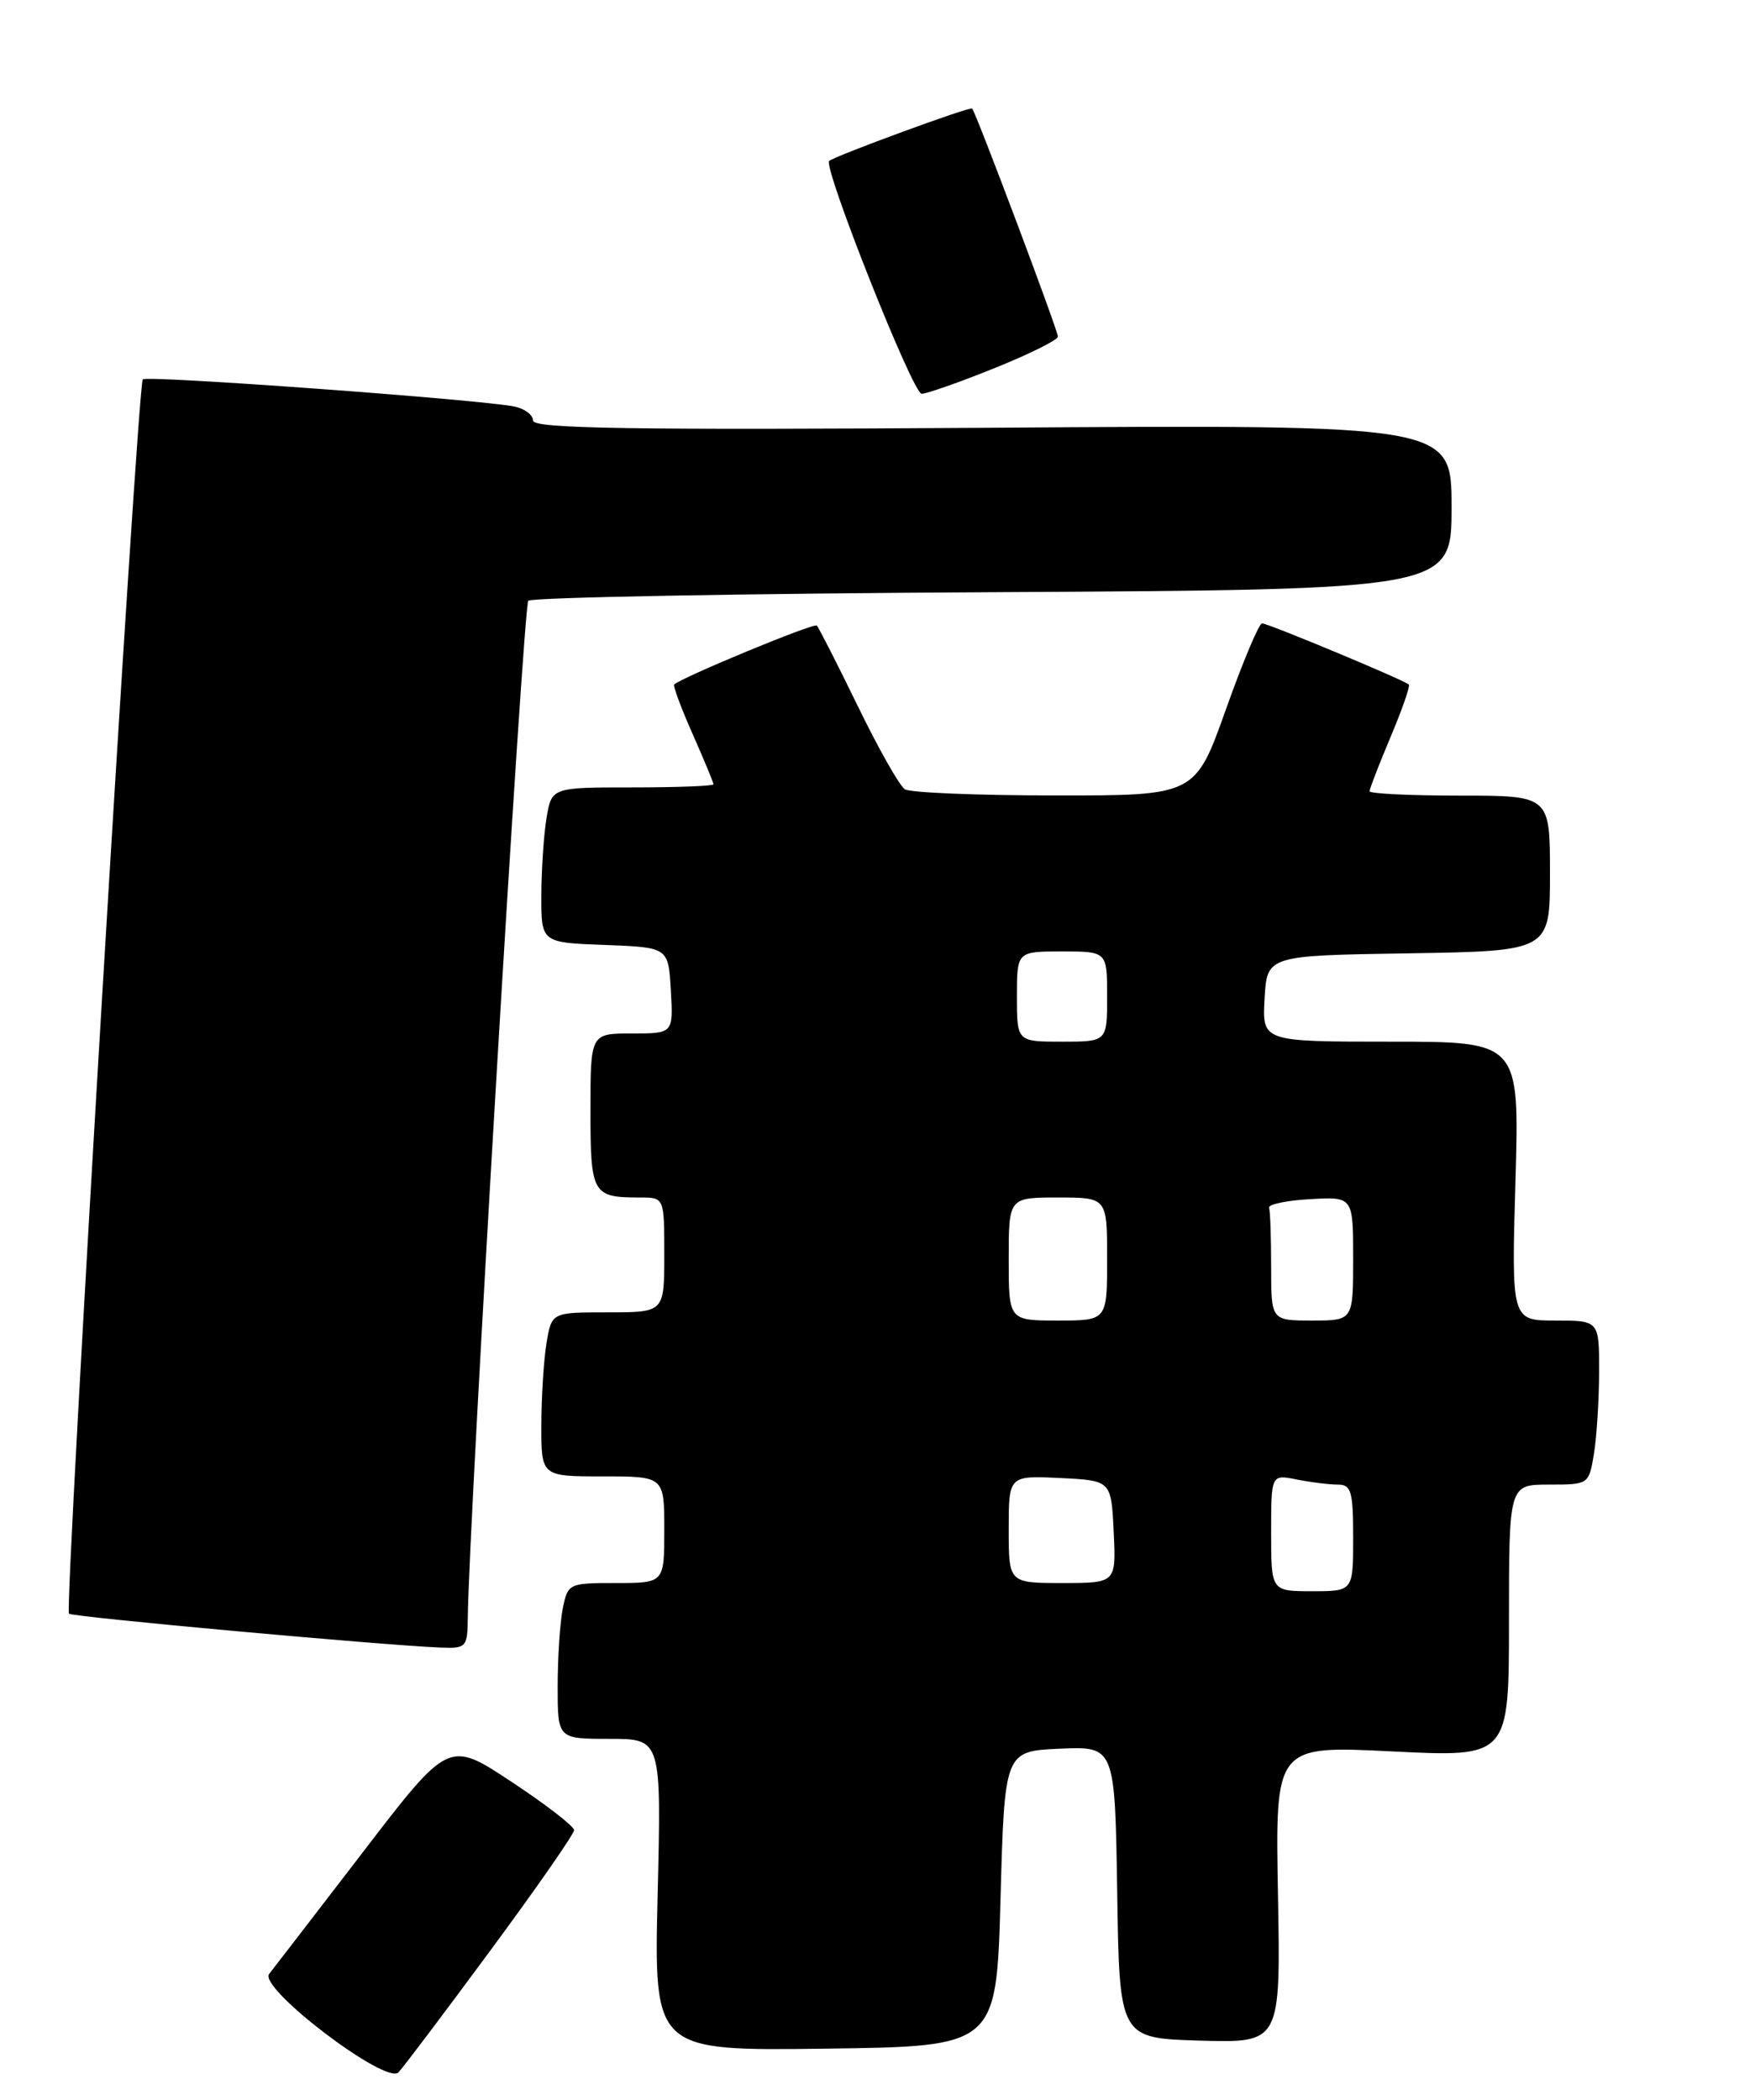 <?xml version="1.0" encoding="UTF-8" standalone="no"?>
<!DOCTYPE svg PUBLIC "-//W3C//DTD SVG 1.1//EN" "http://www.w3.org/Graphics/SVG/1.1/DTD/svg11.dtd" >
<svg xmlns="http://www.w3.org/2000/svg" xmlns:xlink="http://www.w3.org/1999/xlink" version="1.1" viewBox="0 0 214 256">
 <g >
 <path fill="currentColor"
d=" M 59.84 237.74 C 65.43 230.17 70.00 223.60 70.00 223.13 C 70.00 222.66 66.56 220.00 62.35 217.22 C 54.71 212.17 54.71 212.17 44.23 225.84 C 38.46 233.35 33.33 240.02 32.82 240.66 C 31.47 242.37 47.09 254.25 48.59 252.66 C 49.19 252.02 54.26 245.31 59.84 237.74 Z  M 122.00 231.50 C 122.50 213.50 122.50 213.50 129.23 213.20 C 135.95 212.91 135.95 212.91 136.23 230.70 C 136.50 248.50 136.50 248.50 146.33 248.79 C 156.16 249.07 156.16 249.07 155.83 230.94 C 155.50 212.82 155.50 212.82 169.75 213.53 C 184.00 214.24 184.00 214.24 184.00 197.62 C 184.00 181.00 184.00 181.00 188.87 181.00 C 193.72 181.00 193.74 180.99 194.36 177.25 C 194.70 175.19 194.98 170.69 194.99 167.25 C 195.00 161.00 195.00 161.00 189.65 161.00 C 184.30 161.00 184.30 161.00 184.79 144.00 C 185.28 127.00 185.28 127.00 169.59 127.00 C 153.90 127.00 153.90 127.00 154.20 121.75 C 154.50 116.50 154.50 116.50 171.75 116.23 C 189.00 115.95 189.00 115.95 189.00 106.48 C 189.00 97.00 189.00 97.00 178.00 97.00 C 171.95 97.00 167.00 96.76 167.00 96.47 C 167.00 96.18 168.15 93.20 169.56 89.86 C 170.97 86.52 171.97 83.64 171.79 83.46 C 171.26 82.93 154.63 76.00 153.89 76.00 C 153.52 76.00 151.53 80.73 149.48 86.50 C 145.74 97.00 145.74 97.00 128.62 96.98 C 119.20 96.98 110.98 96.64 110.34 96.23 C 109.69 95.82 107.11 91.26 104.60 86.09 C 102.08 80.92 99.83 76.50 99.60 76.27 C 99.24 75.91 83.08 82.60 82.21 83.46 C 82.05 83.62 83.06 86.34 84.46 89.50 C 85.86 92.66 87.00 95.42 87.00 95.62 C 87.00 95.83 82.56 96.00 77.13 96.00 C 67.26 96.00 67.26 96.00 66.64 99.75 C 66.30 101.81 66.02 106.07 66.01 109.21 C 66.00 114.92 66.00 114.92 73.75 115.21 C 81.50 115.50 81.50 115.50 81.80 120.75 C 82.10 126.00 82.10 126.00 77.05 126.00 C 72.00 126.00 72.00 126.00 72.00 135.39 C 72.00 145.61 72.22 146.00 78.08 146.00 C 81.00 146.00 81.00 146.00 81.00 153.00 C 81.00 160.00 81.00 160.00 74.13 160.00 C 67.26 160.00 67.26 160.00 66.64 163.75 C 66.30 165.81 66.02 170.31 66.01 173.75 C 66.00 180.00 66.00 180.00 73.50 180.00 C 81.00 180.00 81.00 180.00 81.00 186.50 C 81.00 193.00 81.00 193.00 75.12 193.00 C 69.35 193.00 69.24 193.05 68.62 196.12 C 68.28 197.84 68.00 202.12 68.00 205.62 C 68.00 212.00 68.00 212.00 74.32 212.00 C 80.65 212.00 80.65 212.00 80.19 231.02 C 79.74 250.04 79.74 250.04 100.62 249.77 C 121.50 249.50 121.50 249.50 122.00 231.50 Z  M 57.04 197.25 C 57.18 185.20 63.81 73.86 64.42 73.24 C 64.83 72.84 90.33 72.36 121.08 72.20 C 177.00 71.89 177.00 71.89 177.00 61.83 C 177.00 51.77 177.00 51.77 121.00 52.15 C 76.89 52.44 65.00 52.26 65.00 51.28 C 65.00 50.60 63.99 49.83 62.75 49.57 C 58.66 48.72 17.93 45.74 17.41 46.25 C 16.77 46.90 7.83 196.16 8.41 196.74 C 8.81 197.14 46.62 200.59 53.75 200.87 C 56.85 200.99 57.00 200.83 57.04 197.25 Z  M 121.25 44.89 C 125.51 43.18 129.00 41.44 129.00 41.04 C 129.00 40.29 119.01 13.73 118.54 13.23 C 118.29 12.96 101.88 18.98 101.11 19.62 C 100.31 20.29 111.30 48.00 112.38 48.01 C 112.99 48.01 116.99 46.61 121.25 44.89 Z  M 155.00 186.88 C 155.00 179.75 155.00 179.75 158.12 180.38 C 159.84 180.72 162.09 181.00 163.12 181.00 C 164.77 181.00 165.00 181.81 165.00 187.50 C 165.00 194.00 165.00 194.00 160.00 194.00 C 155.00 194.00 155.00 194.00 155.00 186.88 Z  M 123.00 186.45 C 123.00 179.90 123.00 179.90 129.25 180.20 C 135.50 180.50 135.50 180.50 135.80 186.75 C 136.10 193.00 136.10 193.00 129.55 193.00 C 123.00 193.00 123.00 193.00 123.00 186.45 Z  M 123.00 153.50 C 123.00 146.00 123.00 146.00 129.00 146.00 C 135.00 146.00 135.00 146.00 135.00 153.50 C 135.00 161.00 135.00 161.00 129.00 161.00 C 123.00 161.00 123.00 161.00 123.00 153.50 Z  M 155.00 154.50 C 155.00 150.93 154.89 147.66 154.75 147.25 C 154.61 146.84 156.86 146.36 159.75 146.20 C 165.00 145.90 165.00 145.90 165.00 153.45 C 165.00 161.00 165.00 161.00 160.00 161.00 C 155.00 161.00 155.00 161.00 155.00 154.50 Z  M 124.00 121.50 C 124.00 116.00 124.00 116.00 129.50 116.00 C 135.00 116.00 135.00 116.00 135.00 121.50 C 135.00 127.00 135.00 127.00 129.50 127.00 C 124.00 127.00 124.00 127.00 124.00 121.50 Z "/>
</g>
</svg>